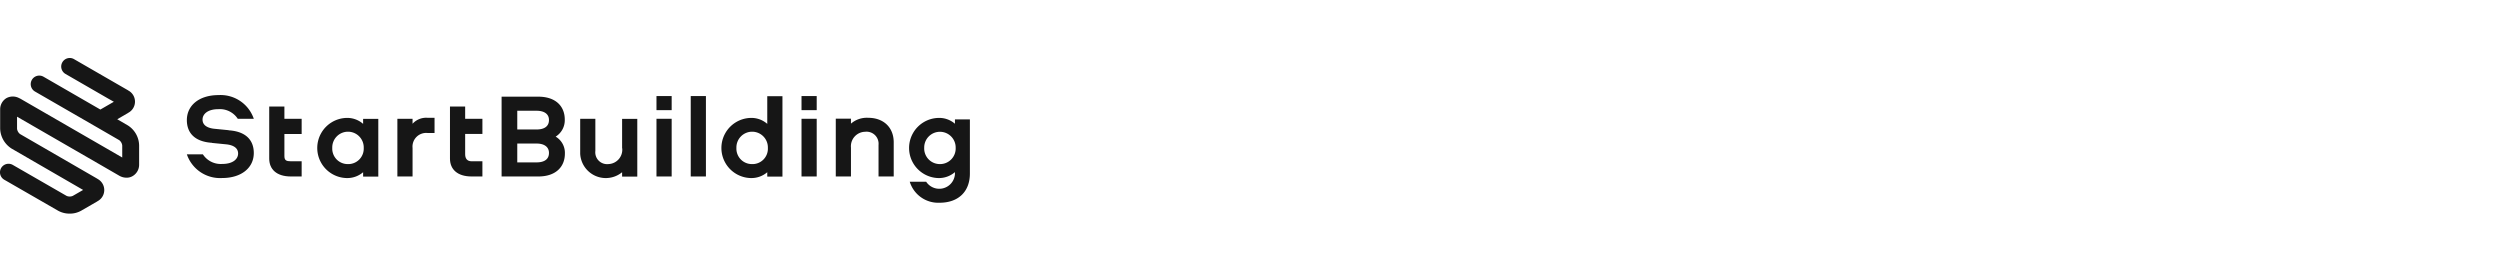 <svg xmlns="http://www.w3.org/2000/svg" width="480" height="50" viewBox="0 0 480 50">
    <g id="HEADER_-_website" data-name="HEADER - website" transform="translate(0 0)">
        <g id="Group_2394" data-name="Group 2394" transform="translate(-141.127 -71)">
            <g id="blanc" transform="translate(-899.947 -754.337)">
                <path id="Path_949" data-name="Path 949" d="M1265.615,876.4H1262.7v10.006c0,2.029,1.4,3.428,4.151,3.428h2.076v-2.915h-2.052c-.91,0-1.26-.187-1.26-1v-4.245h3.312v-2.915h-3.312Z" transform="translate(-169.936 -30.614)" fill="#161616"/>
                <path id="Path_950" data-name="Path 950" d="M1371.115,886.843v-.956H1368.2v11.078h2.915v-5.481a2.625,2.625,0,0,1,2.869-2.869h1.353V885.7h-1.329A3.524,3.524,0,0,0,1371.115,886.843Z" transform="translate(-250.83 -37.745)" fill="#161616"/>
                <path id="Path_951" data-name="Path 951" d="M1414.415,876.4H1411.5v10.006c0,2.029,1.4,3.428,4.151,3.428h2.076v-2.915h-2.052c-.91,0-1.259-.56-1.259-1.353v-3.895h3.312v-2.915h-3.312Z" transform="translate(-284.031 -30.614)" fill="#161616"/>
                <path id="Path_952" data-name="Path 952" d="M1526.77,892.167a2.763,2.763,0,0,1-2.659,3.032,2.268,2.268,0,0,1-2.5-2.519V886.5H1518.7v6.717a4.925,4.925,0,0,0,8.047,3.545v.84h2.915V886.523h-2.915v5.644Z" transform="translate(-366.229 -38.358)" fill="#161616"/>
                <rect id="Rectangle_1452" data-name="Rectangle 1452" width="2.915" height="11.078" transform="translate(1167.118 848.142)" fill="#161616"/>
                <rect id="Rectangle_1453" data-name="Rectangle 1453" width="2.915" height="15.44" transform="translate(1173.695 843.78)" fill="#161616"/>
                <path id="Path_953" data-name="Path 953" d="M1643.793,873.218a4.619,4.619,0,0,0-3.2-1.143,5.775,5.775,0,0,0,0,11.545,4.674,4.674,0,0,0,3.2-1.12v.84h2.915V867.9h-2.915Zm-2.985,7.72a2.965,2.965,0,0,1-2.939-3.1,3.022,3.022,0,1,1,6.041,0A2.956,2.956,0,0,1,1640.807,880.938Z" transform="translate(-455.404 -24.097)" fill="#161616"/>
                <rect id="Rectangle_1454" data-name="Rectangle 1454" width="2.915" height="11.078" transform="translate(1194.965 848.142)" fill="#161616"/>
                <path id="Path_954" data-name="Path 954" d="M1735.327,885.7a4.647,4.647,0,0,0-3.312,1.12v-.956H1729.1v11.1h2.915v-5.551a2.786,2.786,0,0,1,2.729-3.032,2.309,2.309,0,0,1,2.566,2.519v6.064h2.915v-6.6C1740.2,887.472,1738.2,885.7,1735.327,885.7Z" transform="translate(-527.557 -37.745)" fill="#161616"/>
                <path id="Path_955" data-name="Path 955" d="M1798.293,886.08v.84a4.6,4.6,0,0,0-3.2-1.119,5.775,5.775,0,0,0,0,11.545,4.688,4.688,0,0,0,3.2-1.143v.4a3.018,3.018,0,0,1-5.528,1.446h-3.149a5.714,5.714,0,0,0,5.714,4.035c3.685,0,5.831-2.192,5.831-5.6v-10.4Zm-2.962,8.583a3,3,0,0,1-2.939-3.125,3.021,3.021,0,1,1,6.041,0A3,3,0,0,1,1795.331,894.663Z" transform="translate(-573.87 -37.822)" fill="#161616"/>
                <path id="Path_956" data-name="Path 956" d="M1466.128,872.685c0-2.426-1.609-4.385-5.108-4.385H1454v15.323h7.043c3.475,0,5.108-1.959,5.108-4.385a3.615,3.615,0,0,0-1.773-3.265A3.708,3.708,0,0,0,1466.128,872.685Zm-5.411,8.233h-3.708V877.3h3.708c1.446,0,2.379.63,2.379,1.8C1463.1,880.311,1462.21,880.918,1460.717,880.918Zm0-6.321h-3.708v-3.592h3.708c1.446,0,2.379.606,2.379,1.773C1463.1,873.991,1462.21,874.6,1460.717,874.6Z" transform="translate(-316.619 -24.403)" fill="#161616"/>
                <path id="Path_957" data-name="Path 957" d="M1311.093,886.943a4.619,4.619,0,0,0-3.2-1.143,5.775,5.775,0,0,0,0,11.545,4.674,4.674,0,0,0,3.2-1.12v.84h2.915V885.987h-2.915Zm-2.985,7.72a2.965,2.965,0,0,1-2.939-3.1,3.022,3.022,0,1,1,6.041,0A2.968,2.968,0,0,1,1308.107,894.663Z" transform="translate(-200.3 -37.822)" fill="#161616"/>
                <path id="Path_958" data-name="Path 958" d="M1200.941,869.705a4.1,4.1,0,0,1,3.732,1.843h3.078a6.736,6.736,0,0,0-6.764-4.548c-3.732,0-6.087,1.982-6.087,4.8,0,2.286,1.306,4.035,4.525,4.338l.3.023v.023l2.822.28c1.376.163,2.193.746,2.193,1.749,0,1.073-1,2.006-3.032,2.006a4.1,4.1,0,0,1-3.732-1.843H1194.9a6.736,6.736,0,0,0,6.764,4.548c3.732,0,6.087-1.982,6.087-4.8,0-2.286-1.306-4.035-4.525-4.338l-.3-.023v-.023l-2.822-.28c-1.376-.163-2.193-.746-2.193-1.749C1197.909,870.638,1198.912,869.705,1200.941,869.705Z" transform="translate(-117.949 -23.406)" fill="#161616"/>
                <rect id="Rectangle_1455" data-name="Rectangle 1455" width="2.915" height="2.705" transform="translate(1167.118 843.78)" fill="#161616"/>
                <rect id="Rectangle_1456" data-name="Rectangle 1456" width="2.915" height="2.705" transform="translate(1194.965 843.78)" fill="#161616"/>
                <path id="Path_959" data-name="Path 959" d="M1065.593,849.4h0l-2.006-1.166,2.006-1.166c.047-.023.093-.07.14-.093a2.418,2.418,0,0,0,0-4.245c-.047-.023-.093-.07-.14-.093l-2.146-1.236-8.163-4.711a1.64,1.64,0,0,0-1.633,2.845l8.163,4.711,1.12.63-2.589,1.493-10.915-6.3a1.64,1.64,0,1,0-1.633,2.845l11.731,6.764h0l4.431,2.565h0a1.494,1.494,0,0,1,.583,1.026v2.309l-2.379-1.376-17.212-9.936a1.13,1.13,0,0,0-.163-.07,2.585,2.585,0,0,0-2.472-.023,2.51,2.51,0,0,0-1.213,2.146v3.708a4.707,4.707,0,0,0,2.216,3.848l13.714,7.93-1.982,1.143h0a1.506,1.506,0,0,1-1.19,0h0L1043.529,857a1.64,1.64,0,0,0-1.633,2.845l10.332,5.947h0a4.469,4.469,0,0,0,2.216.56,4.407,4.407,0,0,0,2.216-.56h0l3.032-1.749c.047-.023.093-.07.14-.093a2.418,2.418,0,0,0,0-4.245c-.047-.023-.093-.07-.14-.093l-14.763-8.536a1.494,1.494,0,0,1-.583-1.026v-2.309l16.163,9.329,3.428,1.982h0a2.765,2.765,0,0,0,1.446.4,2.182,2.182,0,0,0,1.189-.327,2.509,2.509,0,0,0,1.213-2.146v-3.708A4.638,4.638,0,0,0,1065.593,849.4Z" transform="translate(0 0)" fill="#161616"/>
            </g>
        </g>
    </g>
</svg>
